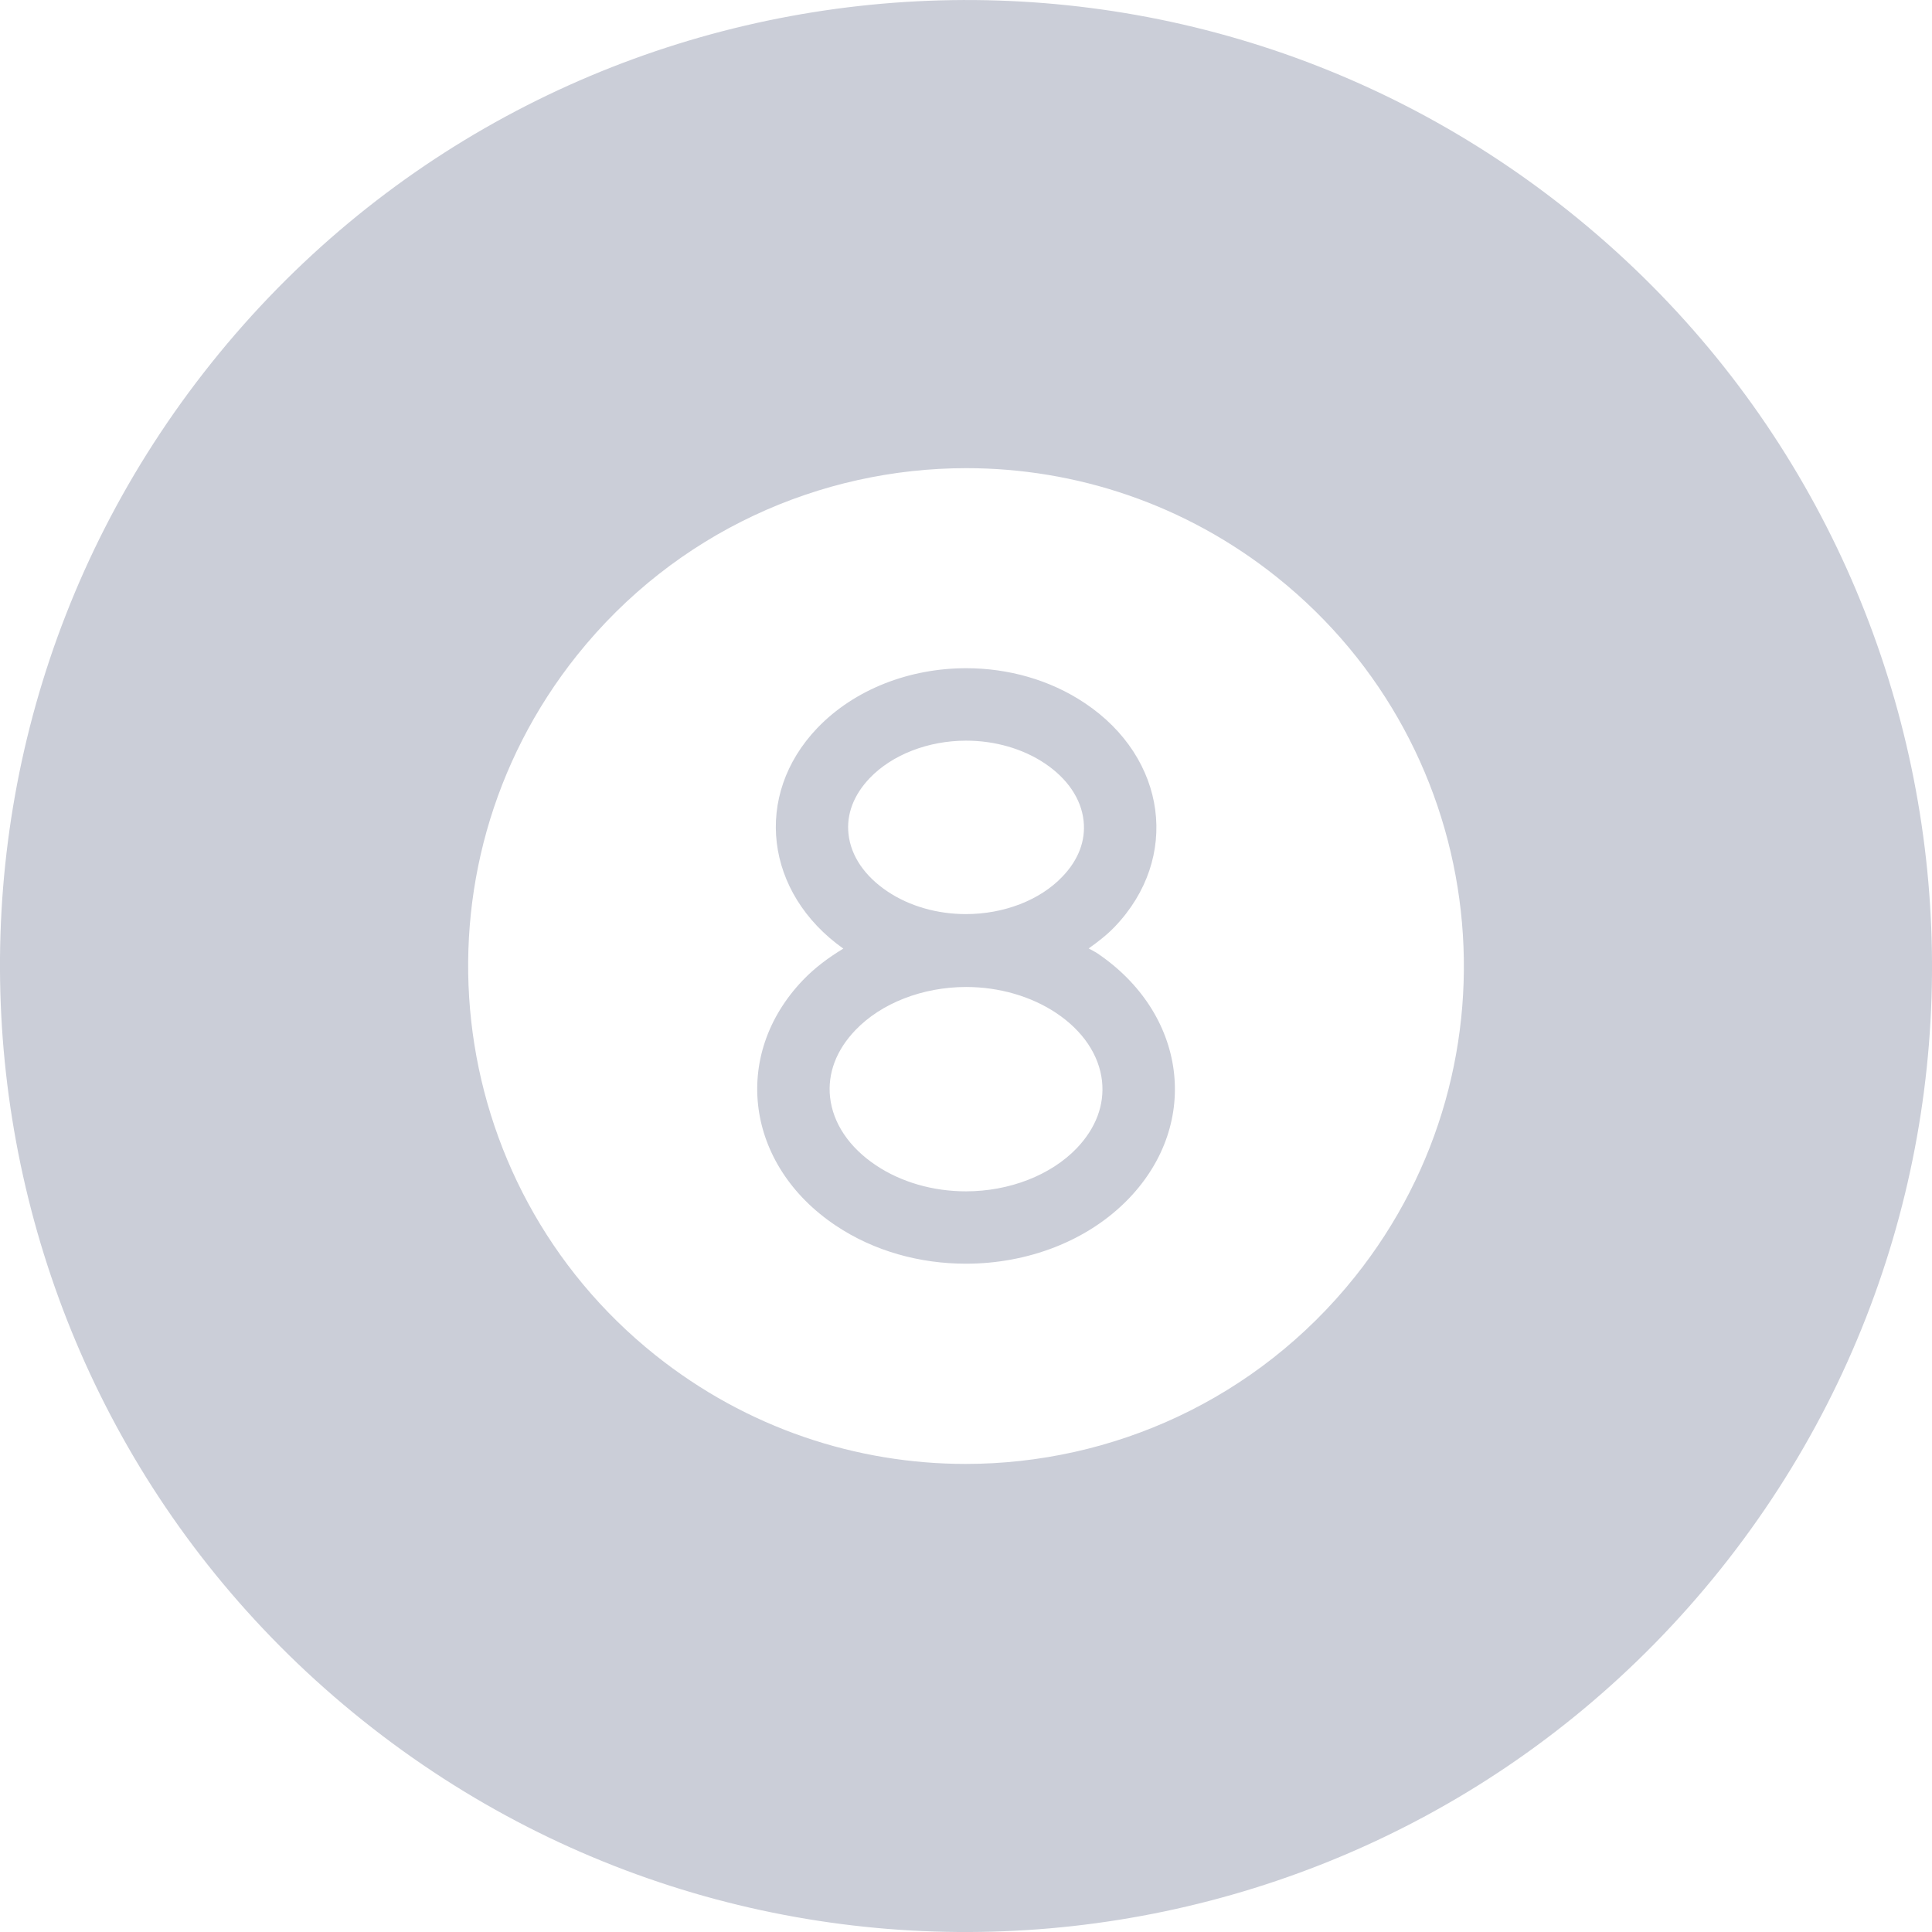 <?xml version="1.0" encoding="UTF-8"?>
<svg width="22px" height="22px" viewBox="0 0 22 22" version="1.1" xmlns="http://www.w3.org/2000/svg" xmlns:xlink="http://www.w3.org/1999/xlink">
    <title>斯诺克备份@2x</title>
    <g id="控件" stroke="none" stroke-width="1" fill="none" fill-rule="evenodd">
        <g id="斯诺克" fill="#CBCED8">
            <path d="M2.408,4.132 C6.202,-0.613 13.124,-1.385 17.869,2.409 C22.614,6.202 23.385,13.124 19.592,17.869 C15.798,22.614 8.877,23.385 4.132,19.592 C-0.614,15.799 -1.385,8.877 2.408,4.132 Z M11.004,5.331 C9.34,5.331 7.692,6.06 6.572,7.46 C4.617,9.906 5.015,13.474 7.46,15.429 C8.505,16.264 9.755,16.67 10.996,16.67 C12.66,16.67 14.308,15.94 15.428,14.54 C17.383,12.095 16.986,8.527 14.54,6.572 C13.495,5.737 12.245,5.331 11.004,5.331 Z M11.002,7.609 C11.477,7.609 11.954,7.739 12.354,8.007 C13.289,8.632 13.441,9.772 12.694,10.553 C12.604,10.647 12.502,10.725 12.397,10.8 C12.426,10.817 12.457,10.831 12.486,10.849 C13.512,11.535 13.678,12.786 12.858,13.644 C12.388,14.135 11.697,14.39 10.999,14.39 C10.478,14.39 9.954,14.249 9.516,13.955 C8.49,13.269 8.323,12.018 9.143,11.161 C9.279,11.019 9.436,10.903 9.603,10.802 C8.711,10.17 8.573,9.058 9.307,8.29 C9.736,7.843 10.366,7.609 11.002,7.609 Z M11.002,11.239 C10.506,11.239 10.034,11.423 9.74,11.731 C9.522,11.959 9.423,12.222 9.452,12.494 C9.485,12.791 9.67,13.066 9.974,13.269 C10.26,13.461 10.624,13.566 10.999,13.566 C11.495,13.566 11.967,13.382 12.262,13.074 C12.479,12.846 12.578,12.583 12.549,12.311 C12.516,12.013 12.331,11.738 12.027,11.535 C11.741,11.345 11.377,11.239 11.002,11.239 Z M11.002,8.434 C10.569,8.434 10.159,8.594 9.904,8.86 C9.721,9.052 9.637,9.272 9.662,9.497 C9.689,9.747 9.847,9.978 10.106,10.151 C10.354,10.318 10.672,10.409 10.999,10.409 C11.432,10.409 11.843,10.25 12.097,9.983 C12.281,9.792 12.364,9.572 12.339,9.346 C12.312,9.097 12.155,8.865 11.896,8.692 C11.647,8.526 11.33,8.434 11.002,8.434 Z" id="斯诺克备份"></path>
        </g>
    </g>
</svg>